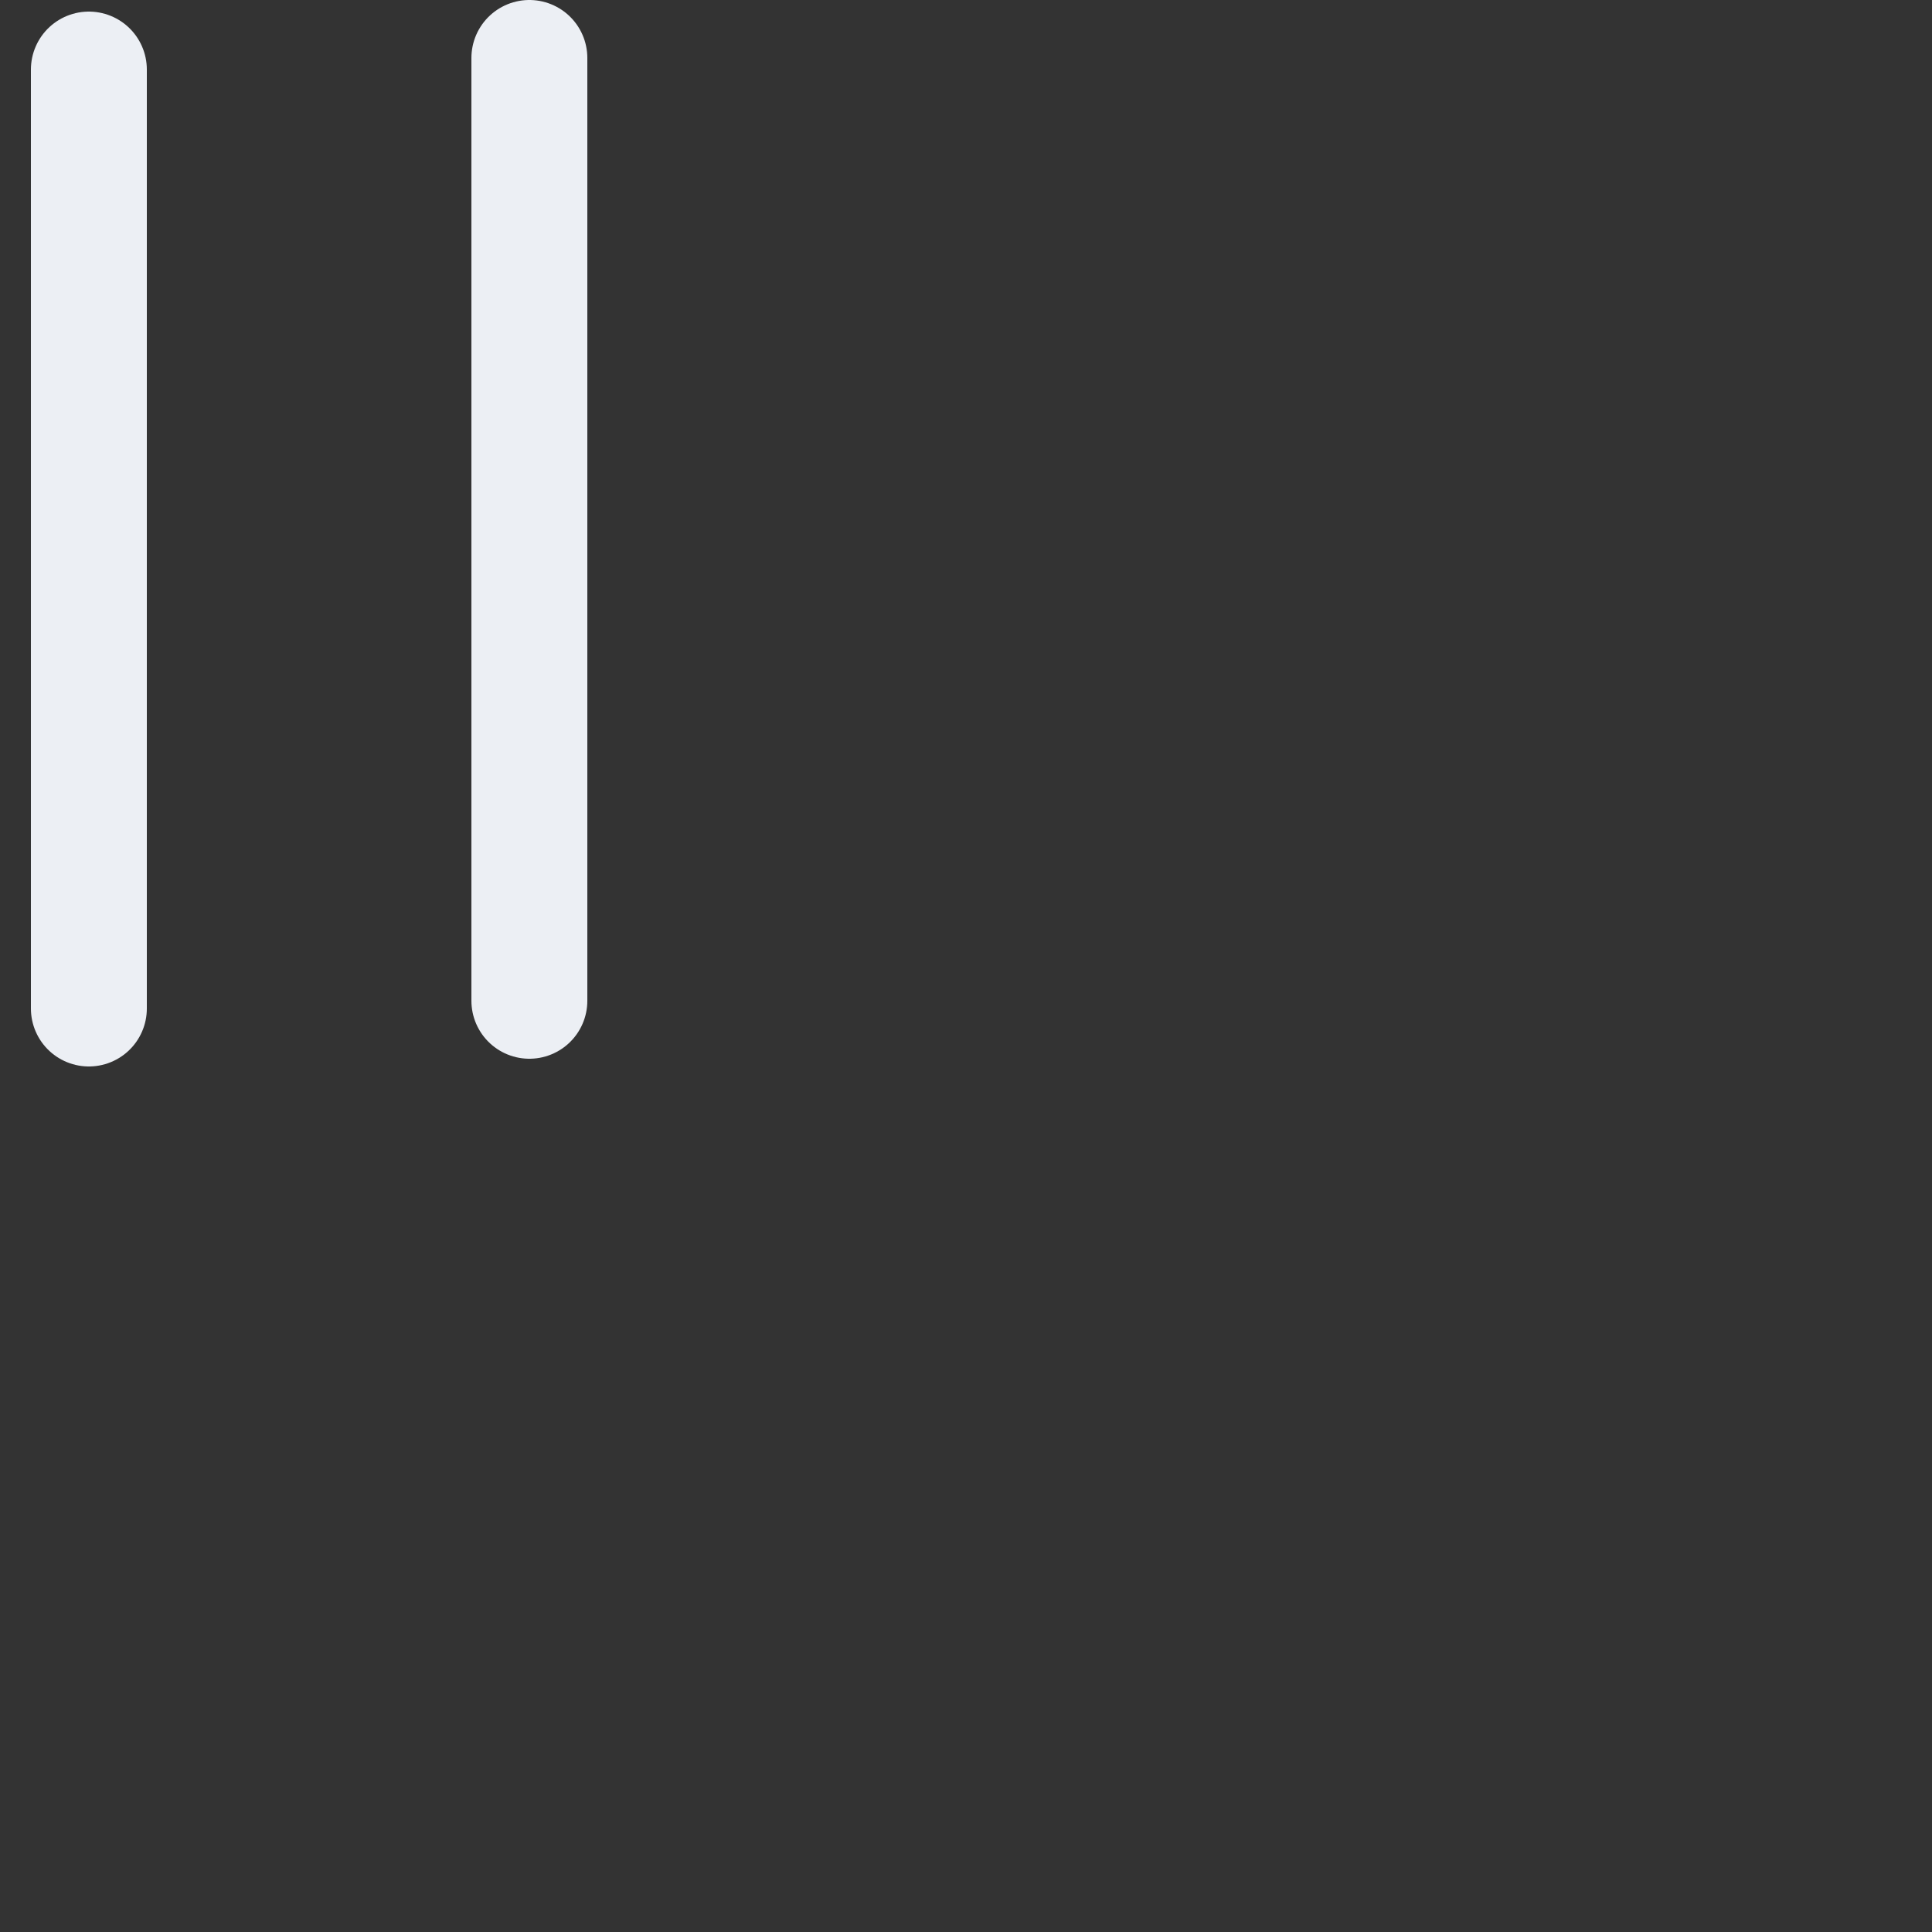 <?xml version="1.0" encoding="utf-8"?>
<!-- Generator: Adobe Illustrator 25.0.1, SVG Export Plug-In . SVG Version: 6.00 Build 0)  -->
<svg version="1.1" id="Layer_1" xmlns="http://www.w3.org/2000/svg" xmlns:xlink="http://www.w3.org/1999/xlink" x="0px" y="0px"
	 viewBox="0 0 50 50" style="enable-background:new 0 0 50 50;" xml:space="preserve">
<rect x="0" y="0" width="50" height="50" fill="#333333" stroke="none"/>
<style type="text/css">
	.st0{fill:none;stroke:#ECEFF4;stroke-width:3;stroke-linecap:round;stroke-linejoin:round;stroke-miterlimit:10;}
</style>
<line class="st0" x1="2.3" y1="26.1" x2="2.3" y2="1.8"/>
<line class="st0" x1="13.7" y1="25.9" x2="13.7" y2="1.5"/>
</svg>
